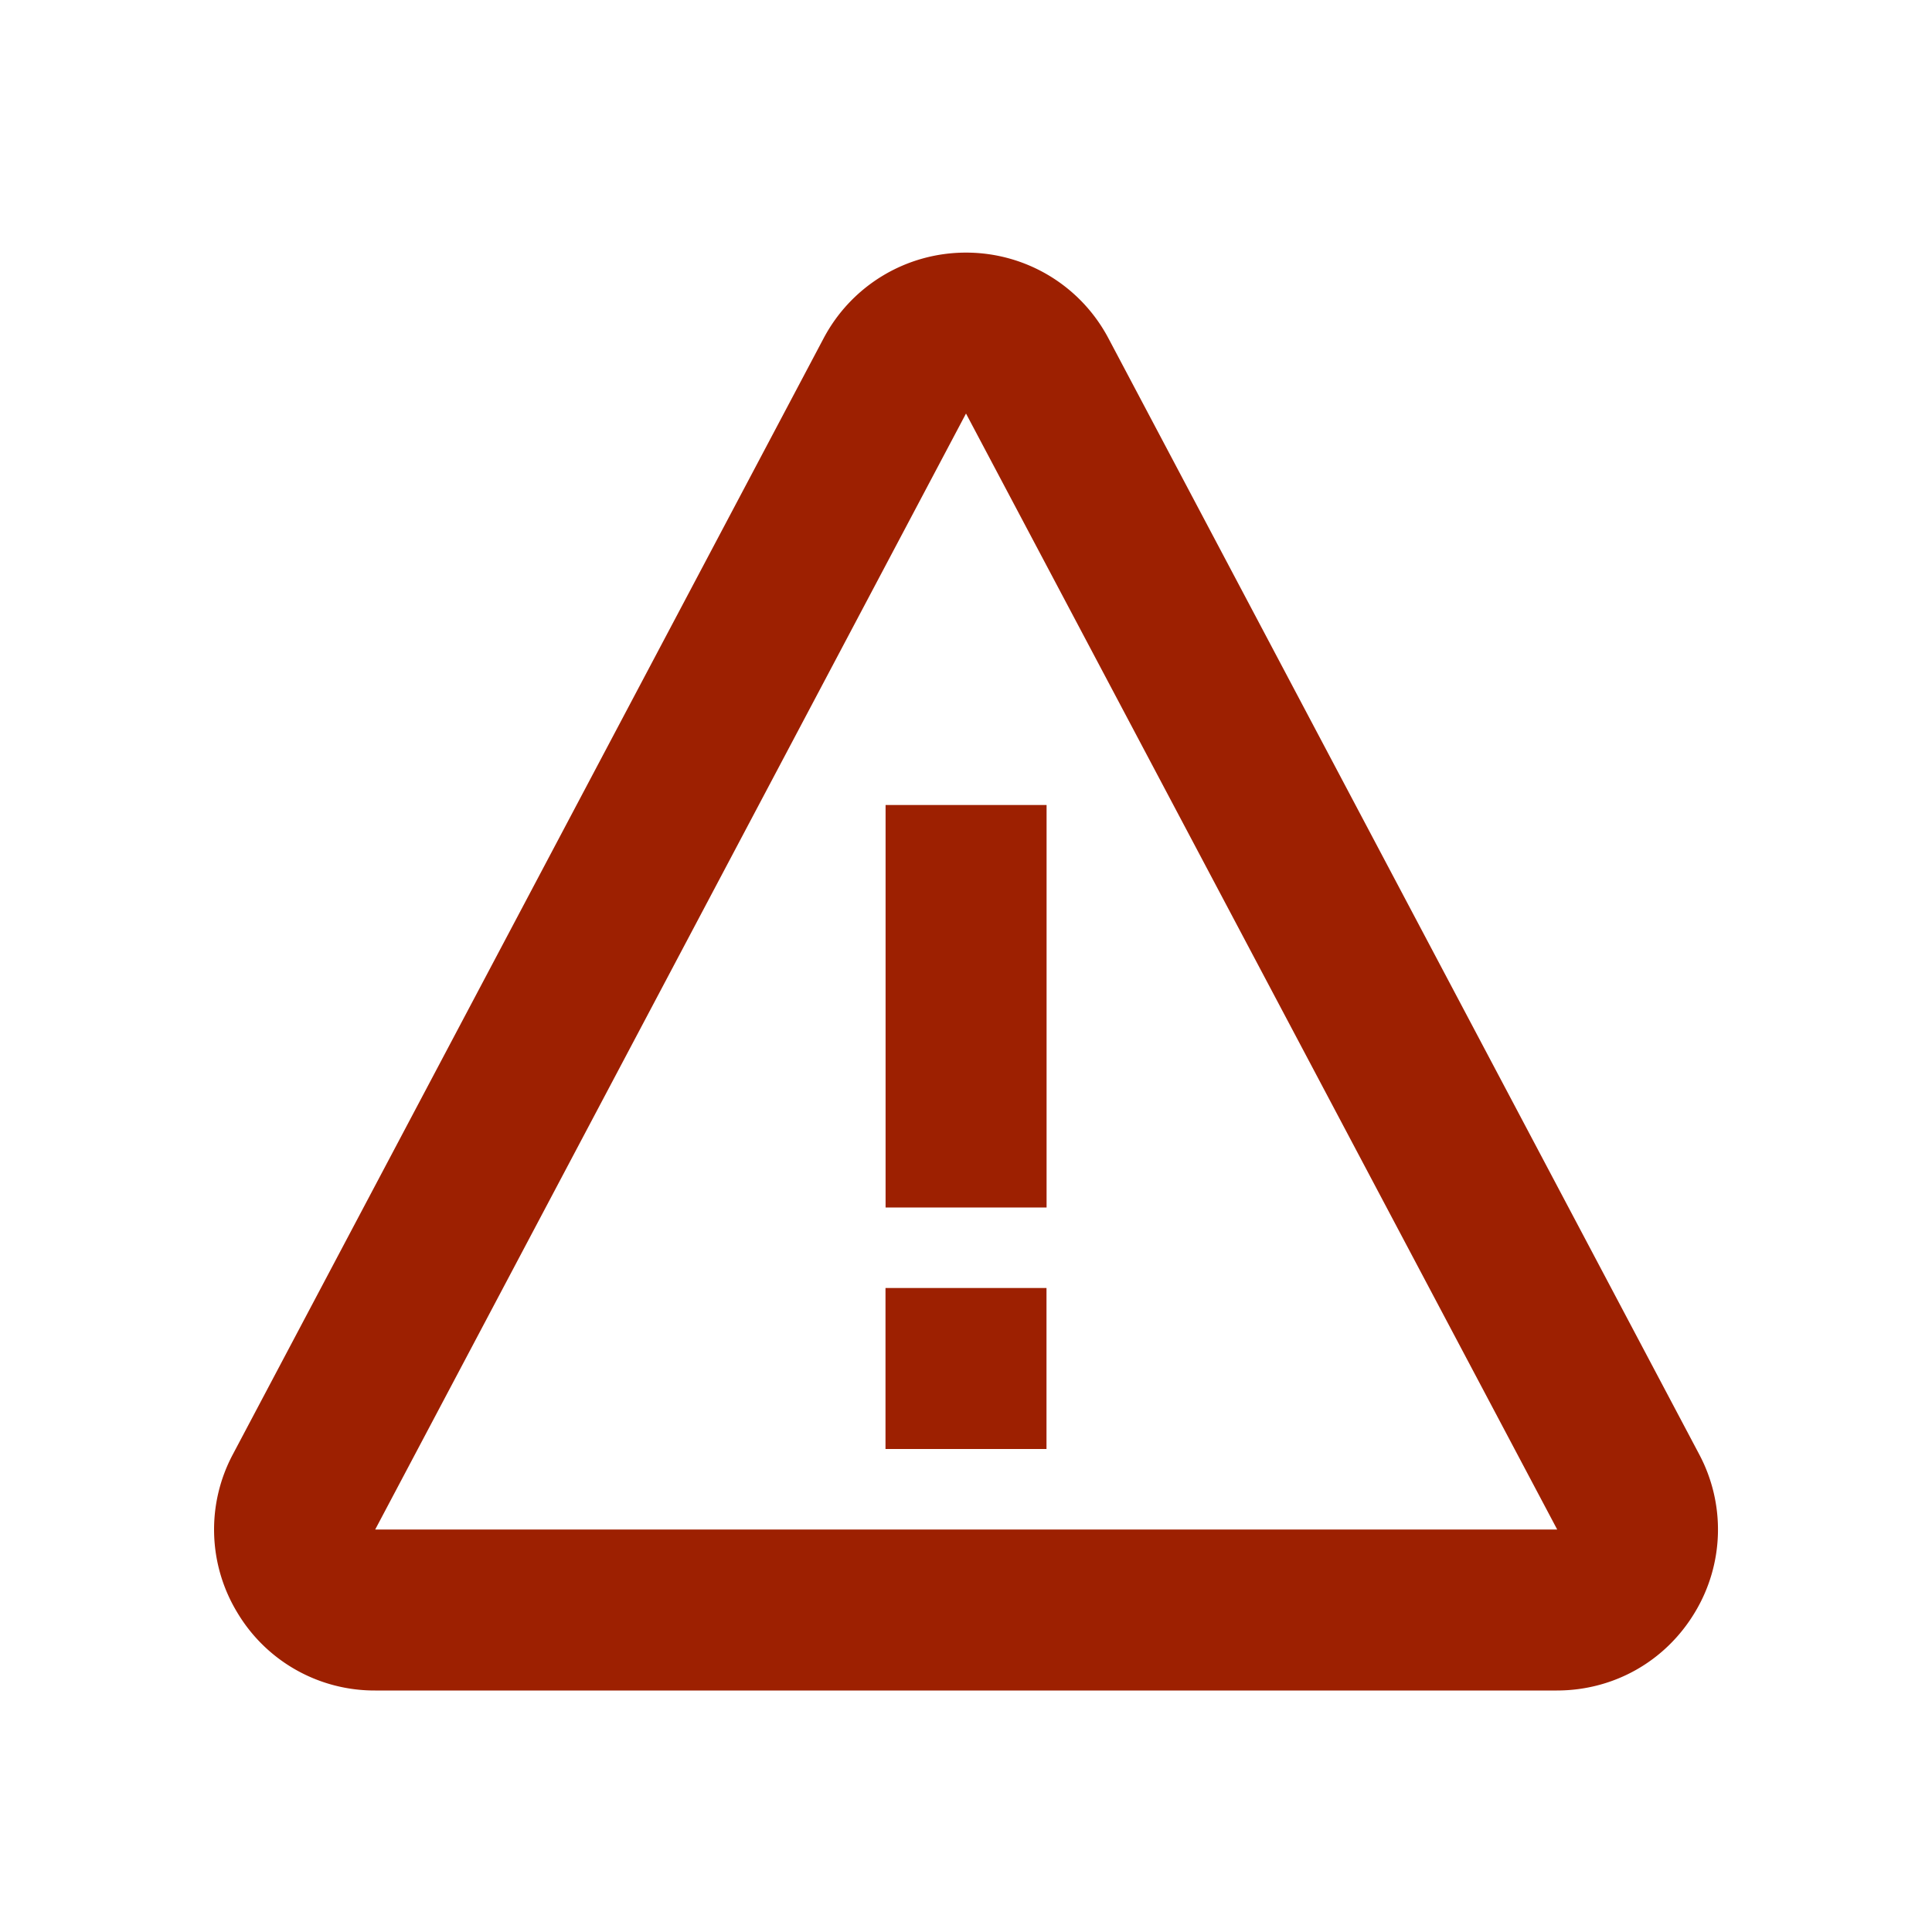 <svg width="24px" height="24px" viewBox="0 0 24 24" xmlns="http://www.w3.org/2000/svg">
    <path fill="#9d2001" d="M11.001 10h2v5h-2zM11 16h2v2h-2z"/>
    <path fill="#9d2001" d="M13.768 4.2C13.42 3.545 12.742 3.138 12 3.138s-1.42.407-1.768 1.063L2.894 18.064a1.986 1.986 0 0 0 .054 1.968A1.984 1.984 0 0 0 4.661 21h14.678c.708 0 1.349-.362 1.714-.968a1.989 1.989 0 0 0 .054-1.968L13.768 4.2zM4.661 19 12 5.137 19.344 19H4.661z"/>
</svg>